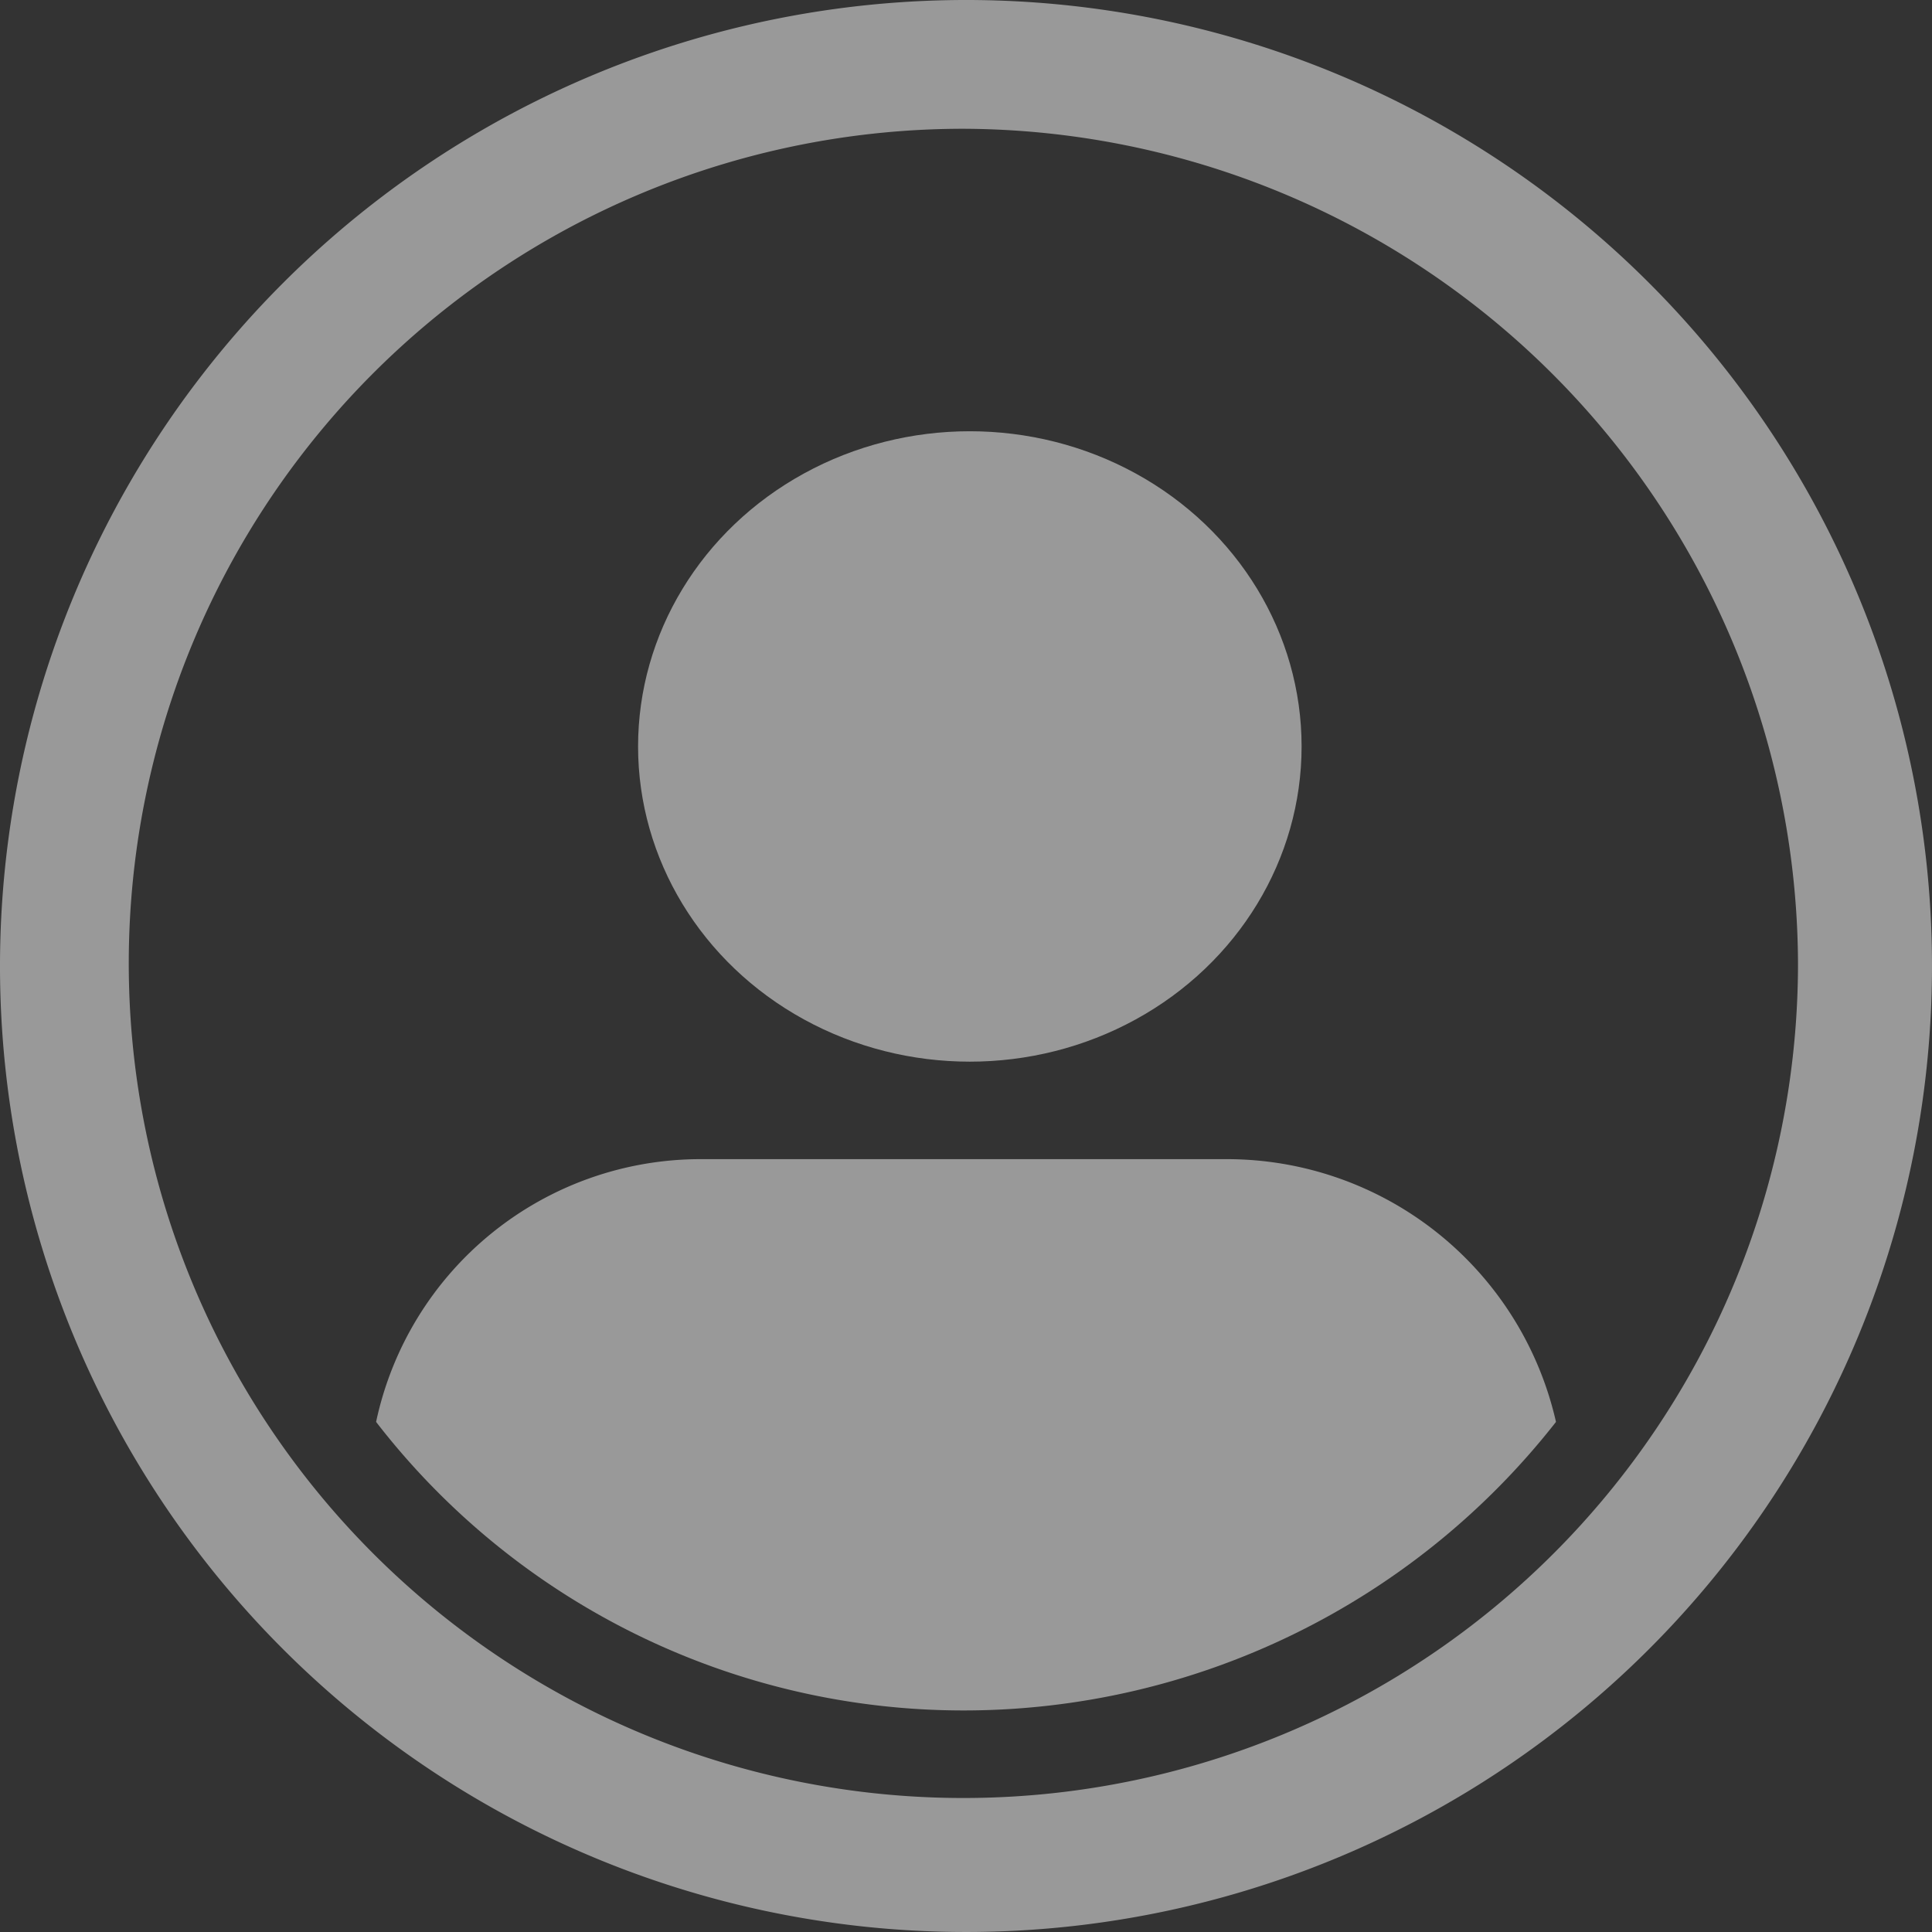 <svg xmlns="http://www.w3.org/2000/svg" width="22.176" height="22.176" viewBox="0 0 22.176 22.176">
    <rect x="0" y="0" width="22.176" height="22.176" fill="#333333" stroke="none"/>
    <defs>
        <style>
            .prefix__cls-3{fill:#fff}
        </style>
    </defs>
    <g id="prefix__noun_User_2905476" style="opacity:.5">
        <path id="prefix__Path_1" d="M76.726 225h6.032a3.874 3.874 0 0 1 3.785 3.016 8.635 8.635 0 0 1-6.8 3.312A8.518 8.518 0 0 1 73 228.016 3.808 3.808 0 0 1 76.726 225z" data-name="Path 1" transform="translate(-68.683 -211.695)" style="fill-rule:evenodd;fill:#fff"/>
        <ellipse id="prefix__Ellipse_1" cx="3.808" cy="3.618" class="prefix__cls-3" data-name="Ellipse 1" rx="3.808" ry="3.618" transform="translate(7.324 4.95)"/>
        <path id="prefix__Path_2" d="M11.058 0A11.088 11.088 0 1 1 0 11.058 11.092 11.092 0 0 1 11.058 0zm0 1.478a9.58 9.58 0 1 0 9.58 9.58 9.616 9.616 0 0 0-9.58-9.58z" class="prefix__cls-3" data-name="Path 2"/>
    </g>
</svg>